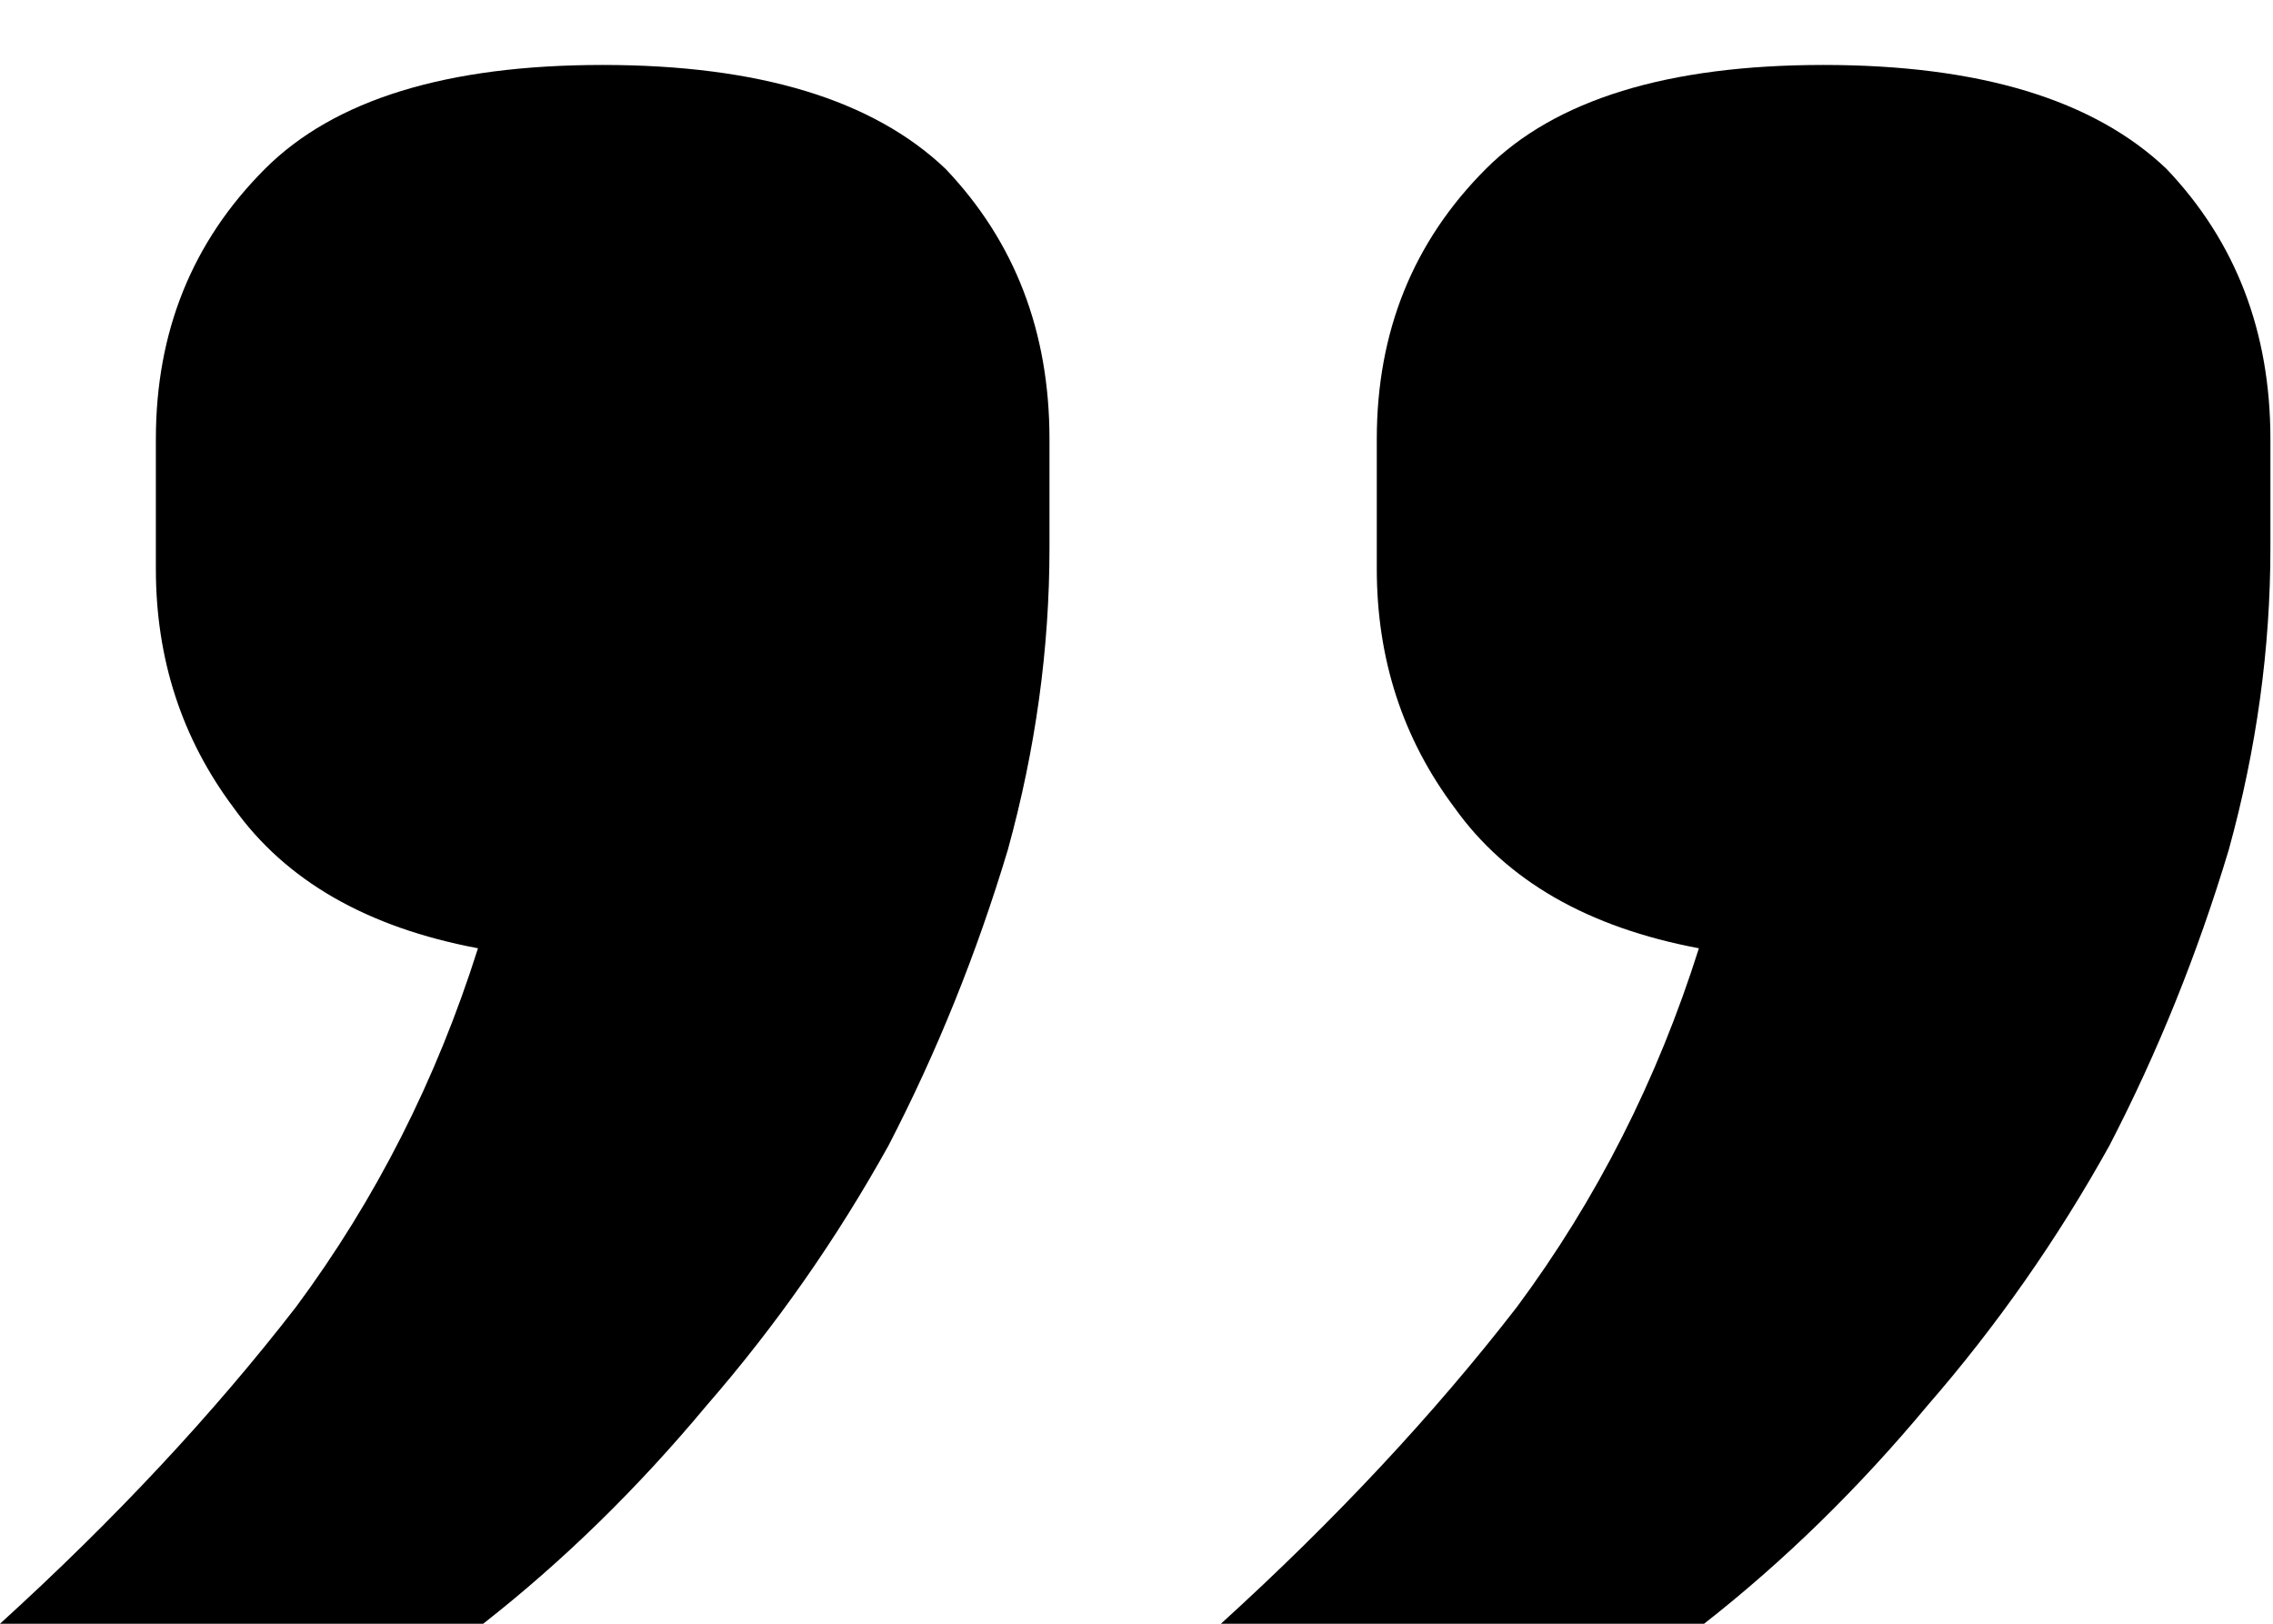 <svg width="28" height="20" viewBox="0 0 28 20" xmlns="http://www.w3.org/2000/svg">
<path d="M22.464 0.8C24.384 0.8 25.792 1.227 26.688 2.08C27.541 2.976 27.968 4.085 27.968 5.408L27.968 6.752C27.968 7.989 27.797 9.227 27.456 10.464C27.072 11.744 26.581 12.96 25.984 14.112C25.344 15.264 24.597 16.331 23.744 17.312C22.891 18.336 21.973 19.232 20.992 20L15.04 20C16.448 18.72 17.664 17.419 18.688 16.096C19.669 14.773 20.416 13.301 20.928 11.68C19.563 11.424 18.56 10.848 17.92 9.952C17.28 9.099 16.96 8.117 16.96 7.008L16.96 5.408C16.96 4.085 17.408 2.976 18.304 2.08C19.157 1.227 20.544 0.8 22.464 0.8ZM7.424 0.8C9.344 0.8 10.752 1.227 11.648 2.08C12.501 2.976 12.928 4.085 12.928 5.408L12.928 6.752C12.928 7.989 12.757 9.227 12.416 10.464C12.032 11.744 11.541 12.96 10.944 14.112C10.304 15.264 9.557 16.331 8.704 17.312C7.851 18.336 6.933 19.232 5.952 20L-1.33514e-05 20C1.408 18.72 2.624 17.419 3.648 16.096C4.629 14.773 5.376 13.301 5.888 11.68C4.523 11.424 3.52 10.848 2.88 9.952C2.24 9.099 1.92 8.117 1.92 7.008L1.92 5.408C1.92 4.085 2.368 2.976 3.264 2.08C4.117 1.227 5.504 0.8 7.424 0.8Z" fill="currentColor"/>
</svg>
